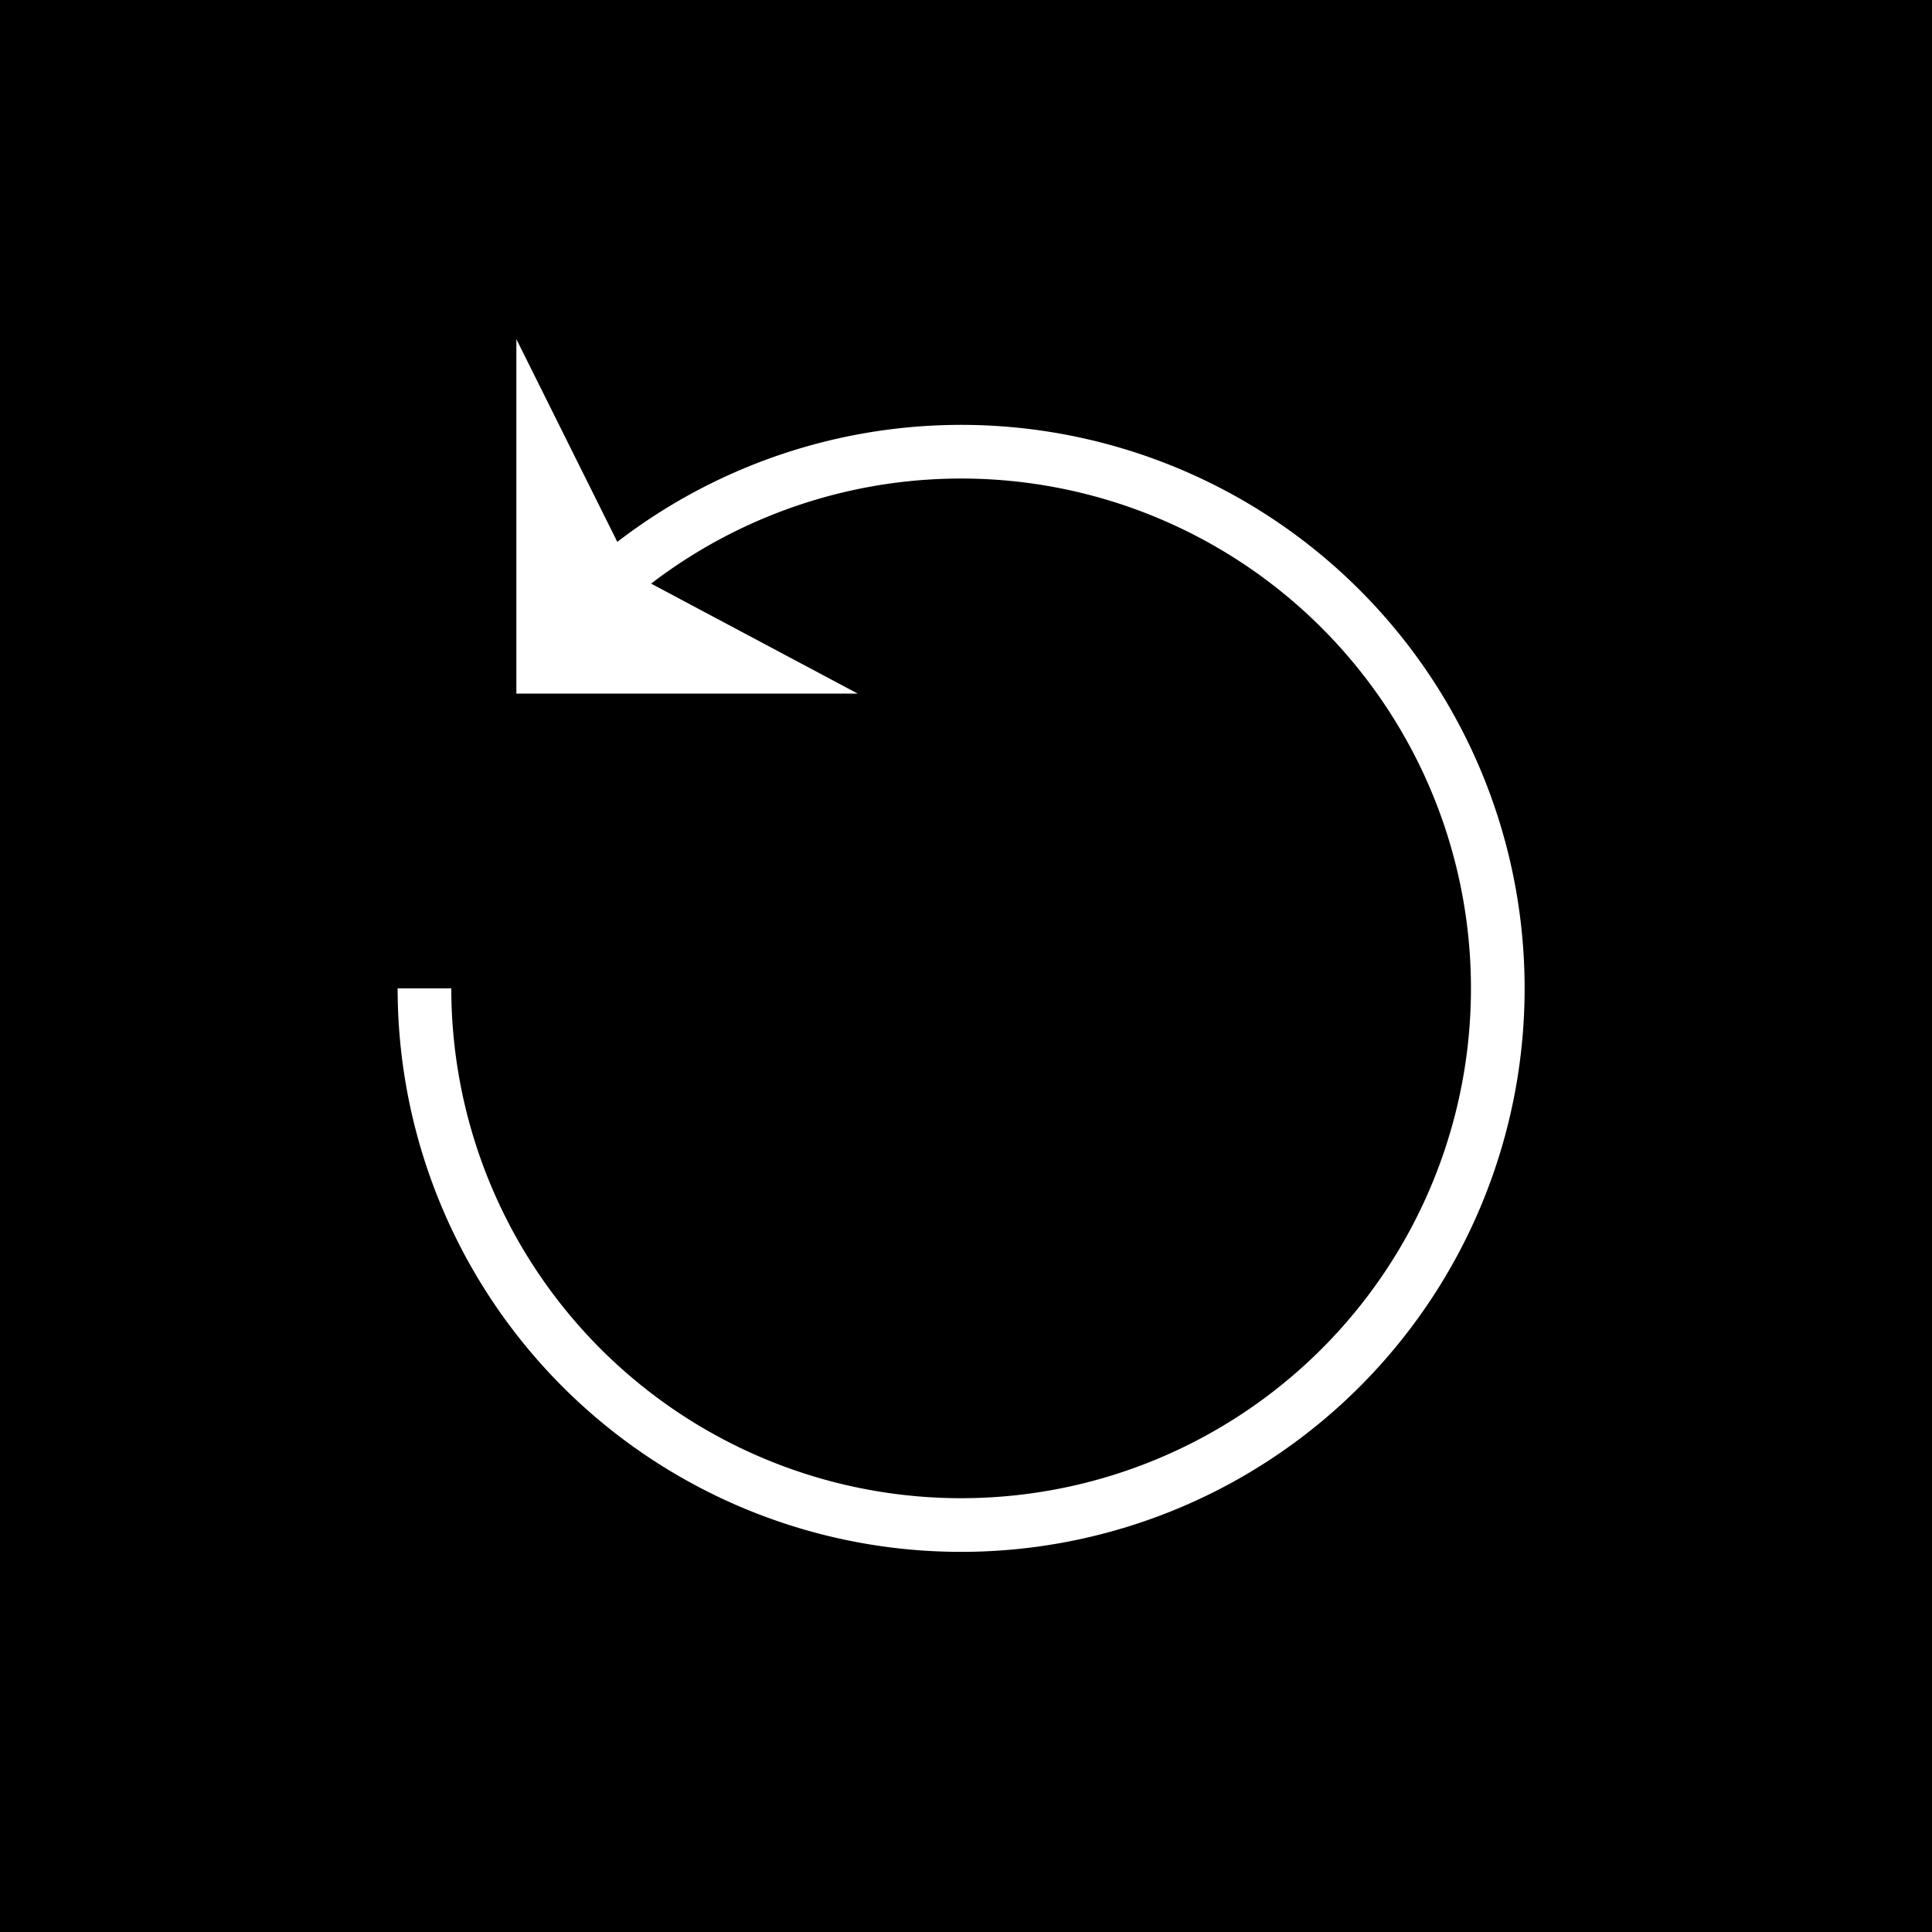 <?xml version="1.0" encoding="UTF-8" standalone="no"?>
<!-- Created with Inkscape (http://www.inkscape.org/) -->

<svg
   xmlns:dc="http://purl.org/dc/elements/1.1/"
   xmlns:cc="http://creativecommons.org/ns#"
   xmlns:rdf="http://www.w3.org/1999/02/22-rdf-syntax-ns#"
   xmlns:svg="http://www.w3.org/2000/svg"
   xmlns="http://www.w3.org/2000/svg"
   xmlns:sodipodi="http://sodipodi.sourceforge.net/DTD/sodipodi-0.dtd"
   xmlns:inkscape="http://www.inkscape.org/namespaces/inkscape"
   id="svg4136"
   version="1.1"
   inkscape:version="0.91 r13725"
   width="180"
   height="180"
   viewBox="0 0 180 180"
   sodipodi:docname="Checkpoint icon.svg"
   inkscape:export-filename="C:\Users\yogesh\Documents\Lights\Assets\Art\Checkpoint Icon.png"
   inkscape:export-xdpi="90"
   inkscape:export-ydpi="90">
  <defs
     id="defs4140" />
  <sodipodi:namedview
     pagecolor="#ffffff"
     bordercolor="#666666"
     borderopacity="1"
     objecttolerance="10"
     gridtolerance="10"
     guidetolerance="10"
     inkscape:pageopacity="0"
     inkscape:pageshadow="2"
     inkscape:window-width="1920"
     inkscape:window-height="1052"
     id="namedview4138"
     showgrid="false"
     inkscape:zoom="2.4527778"
     inkscape:cx="59.943315"
     inkscape:cy="73.512639"
     inkscape:window-x="-8"
     inkscape:window-y="-8"
     inkscape:window-maximized="1"
     inkscape:current-layer="layer2" />
  <g
     inkscape:groupmode="layer"
     id="layer1"
     inkscape:label="Layer 1">
    <rect
       style="opacity:1;fill:#000000;fill-opacity:1;stroke:none;stroke-opacity:1"
       id="rect4233"
       width="181.427"
       height="182.242"
       x="-0.408"
       y="-0.612" />
  </g>
  <g
     inkscape:groupmode="layer"
     id="layer2"
     inkscape:label="Layer 2">
    <path
       style="opacity:1;fill:#000000;fill-opacity:1;stroke:#ffffff;stroke-width:5;stroke-miterlimit:4;stroke-dasharray:none;stroke-opacity:1"
       id="path4248"
       sodipodi:type="arc"
       sodipodi:cx="-89.547279"
       sodipodi:cy="92.083809"
       sodipodi:rx="50"
       sodipodi:ry="50"
       sodipodi:start="0"
       sodipodi:end="5.4541762"
       sodipodi:open="true"
       d="m -39.547,92.084 a 50,50 0 0 1 -39.711,48.93 50,50 0 0 1 -56.054,-28.793 50,50 0 0 1 16.643,-60.78 50,50 0 0 1 62.904,3.78"
       transform="scale(-1,1)" />
  </g>
  <g
     inkscape:groupmode="layer"
     id="layer3"
     inkscape:label="Layer 3">
    <path
       style="fill:#ffffff;fill-opacity:1;fill-rule:evenodd;stroke:none;stroke-width:1px;stroke-linecap:butt;stroke-linejoin:miter;stroke-opacity:1"
       d="m 48.109,31.597 0,33.024 31.801,0 -20.898,-11.124 z"
       id="path4231"
       inkscape:connector-curvature="0"
       sodipodi:nodetypes="ccccc" />
  </g>
</svg>
